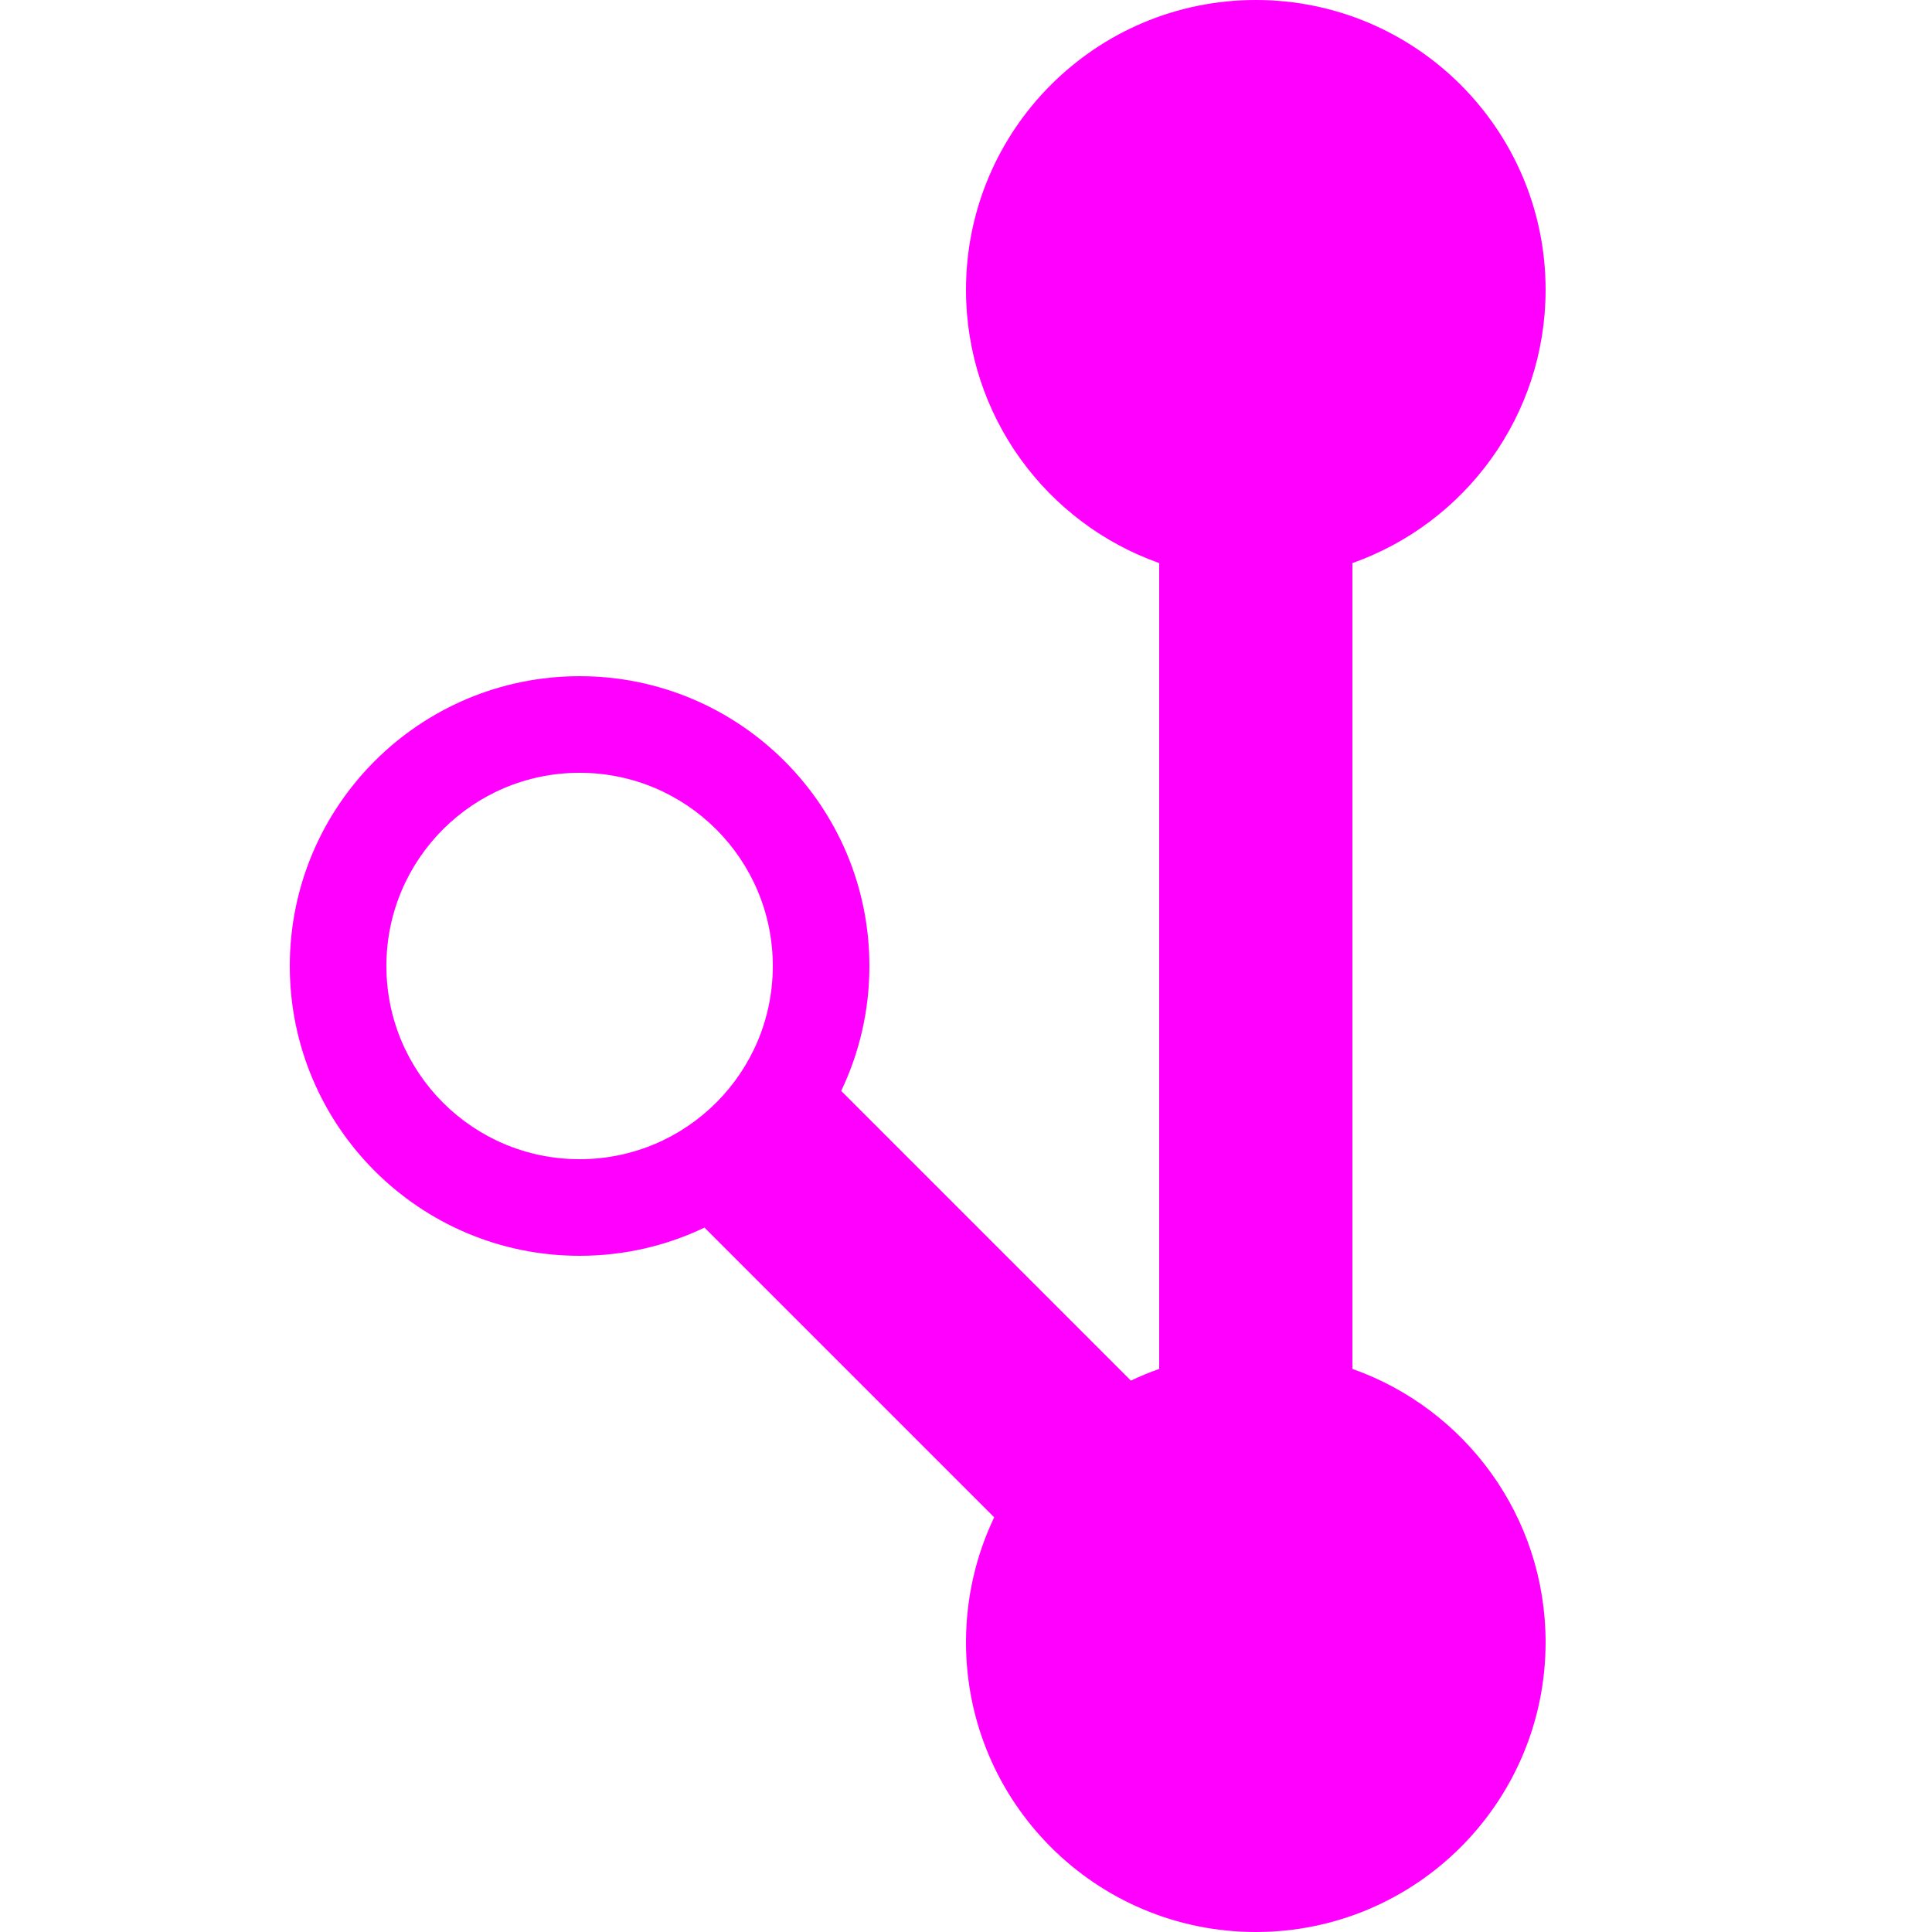 <svg width="20" height="20" viewBox="0 0 20 20" fill="none" xmlns="http://www.w3.org/2000/svg">
<path fill-rule="evenodd" clip-rule="evenodd" d="M14 5.829C15.165 5.417 16 4.306 16 3C16 1.343 14.657 0 13 0C11.343 0 10 1.343 10 3C10 4.306 10.835 5.417 12 5.829V14.171C11.9 14.206 11.802 14.247 11.707 14.292L8.708 11.293C8.895 10.902 9 10.463 9 10C9 8.343 7.657 7 6 7C4.343 7 3 8.343 3 10C3 11.657 4.343 13 6 13C6.463 13 6.902 12.895 7.293 12.708L10.292 15.707C10.105 16.098 10 16.537 10 17C10 18.657 11.343 20 13 20C14.657 20 16 18.657 16 17C16 15.694 15.165 14.582 14 14.171V5.829ZM8 10C8 11.105 7.105 12 6 12C4.895 12 4 11.105 4 10C4 8.895 4.895 8 6 8C7.105 8 8 8.895 8 10Z" fill="#FF00FF"/>
</svg>
